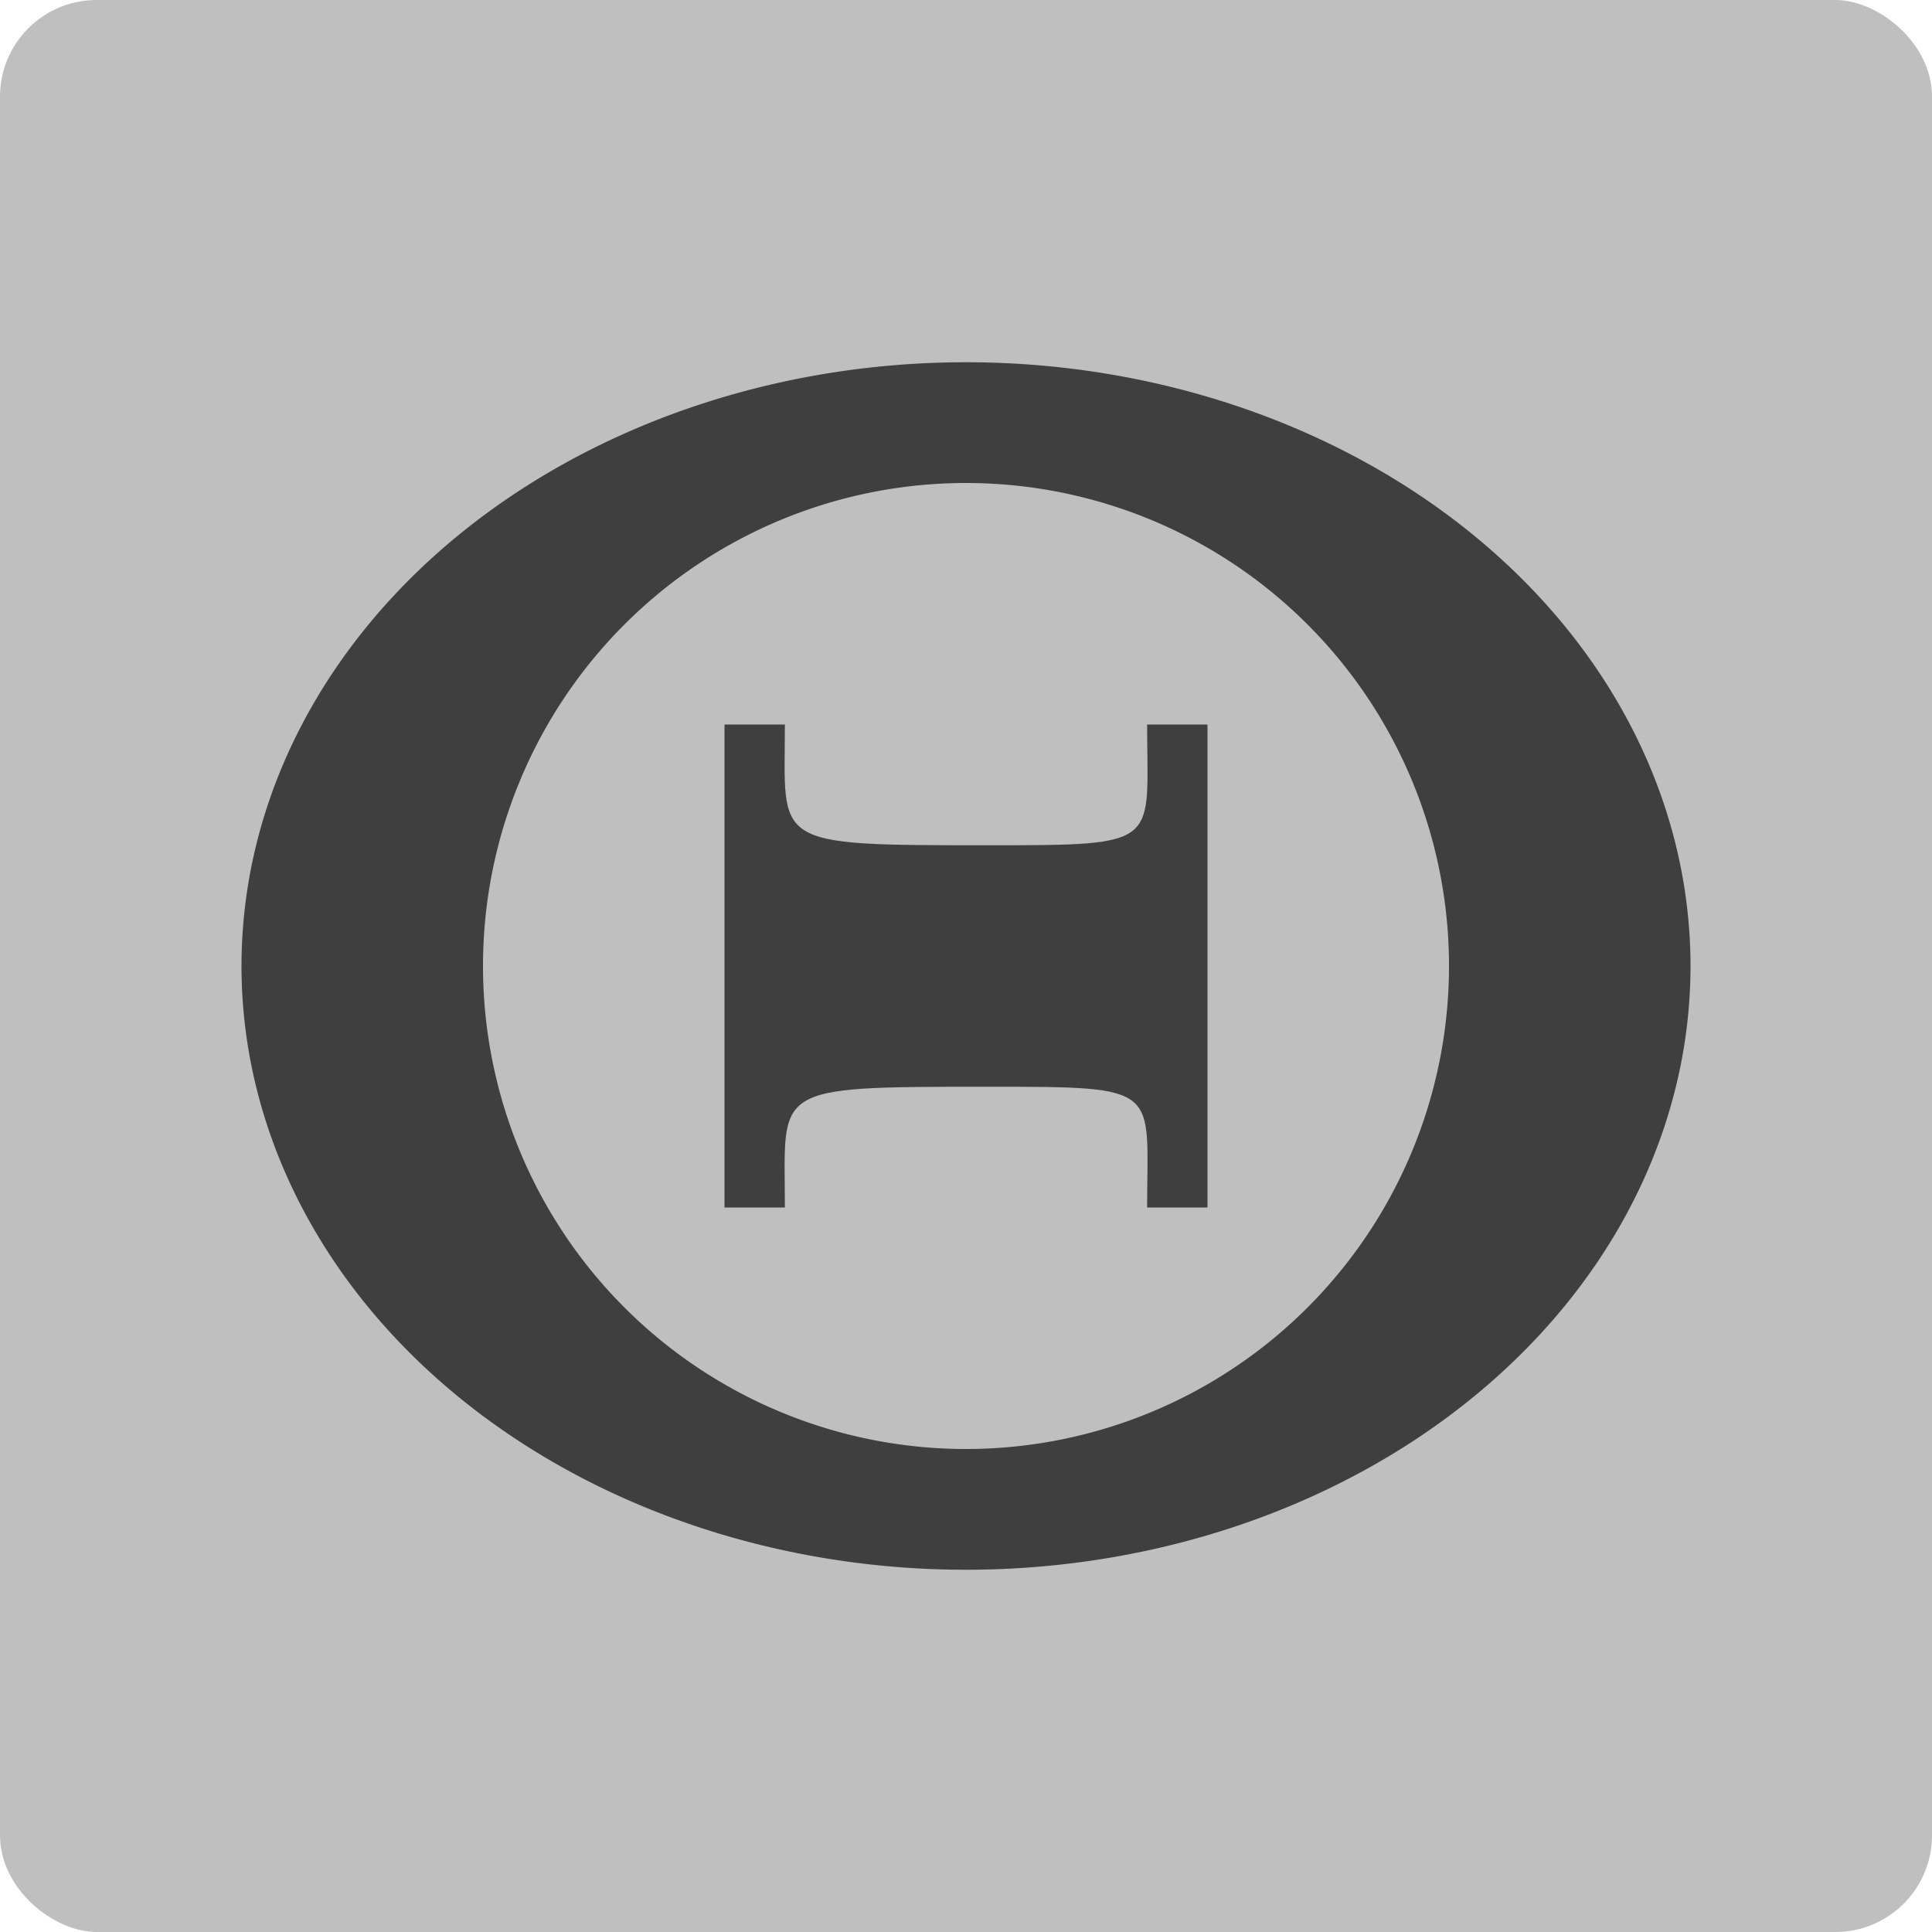 <svg xmlns="http://www.w3.org/2000/svg" width="16" height="16" version="1">
 <rect width="16" height="16" x="-16" y="-16" rx=".8" ry=".8" transform="matrix(0,-1,-1,0,0,0)" style="fill:#bfbfbf"/>
 <path style="fill:#3f3f3f;fill-rule:evenodd" d="M 8 3 A 6 5 0 0 0 2 8 A 6 5 0 0 0 8 13 A 6 5 0 0 0 14 8 A 6 5 0 0 0 8 3 z M 8 4 A 4 4 0 0 1 12 8 A 4 4 0 0 1 8 12 A 4 4 0 0 1 4 8 A 4 4 0 0 1 8 4 z"/>
 <path style="fill:#3f3f3f;fill-rule:evenodd" d="m 6,6 0,4 0.5,0 C 6.5,9 6.364,9 8.182,9 9.636,9 9.5,9 9.5,10 L 10,10 10,6 9.5,6 C 9.5,7 9.636,7 8.182,7 6.364,7 6.5,7 6.5,6 Z"/>
</svg>
